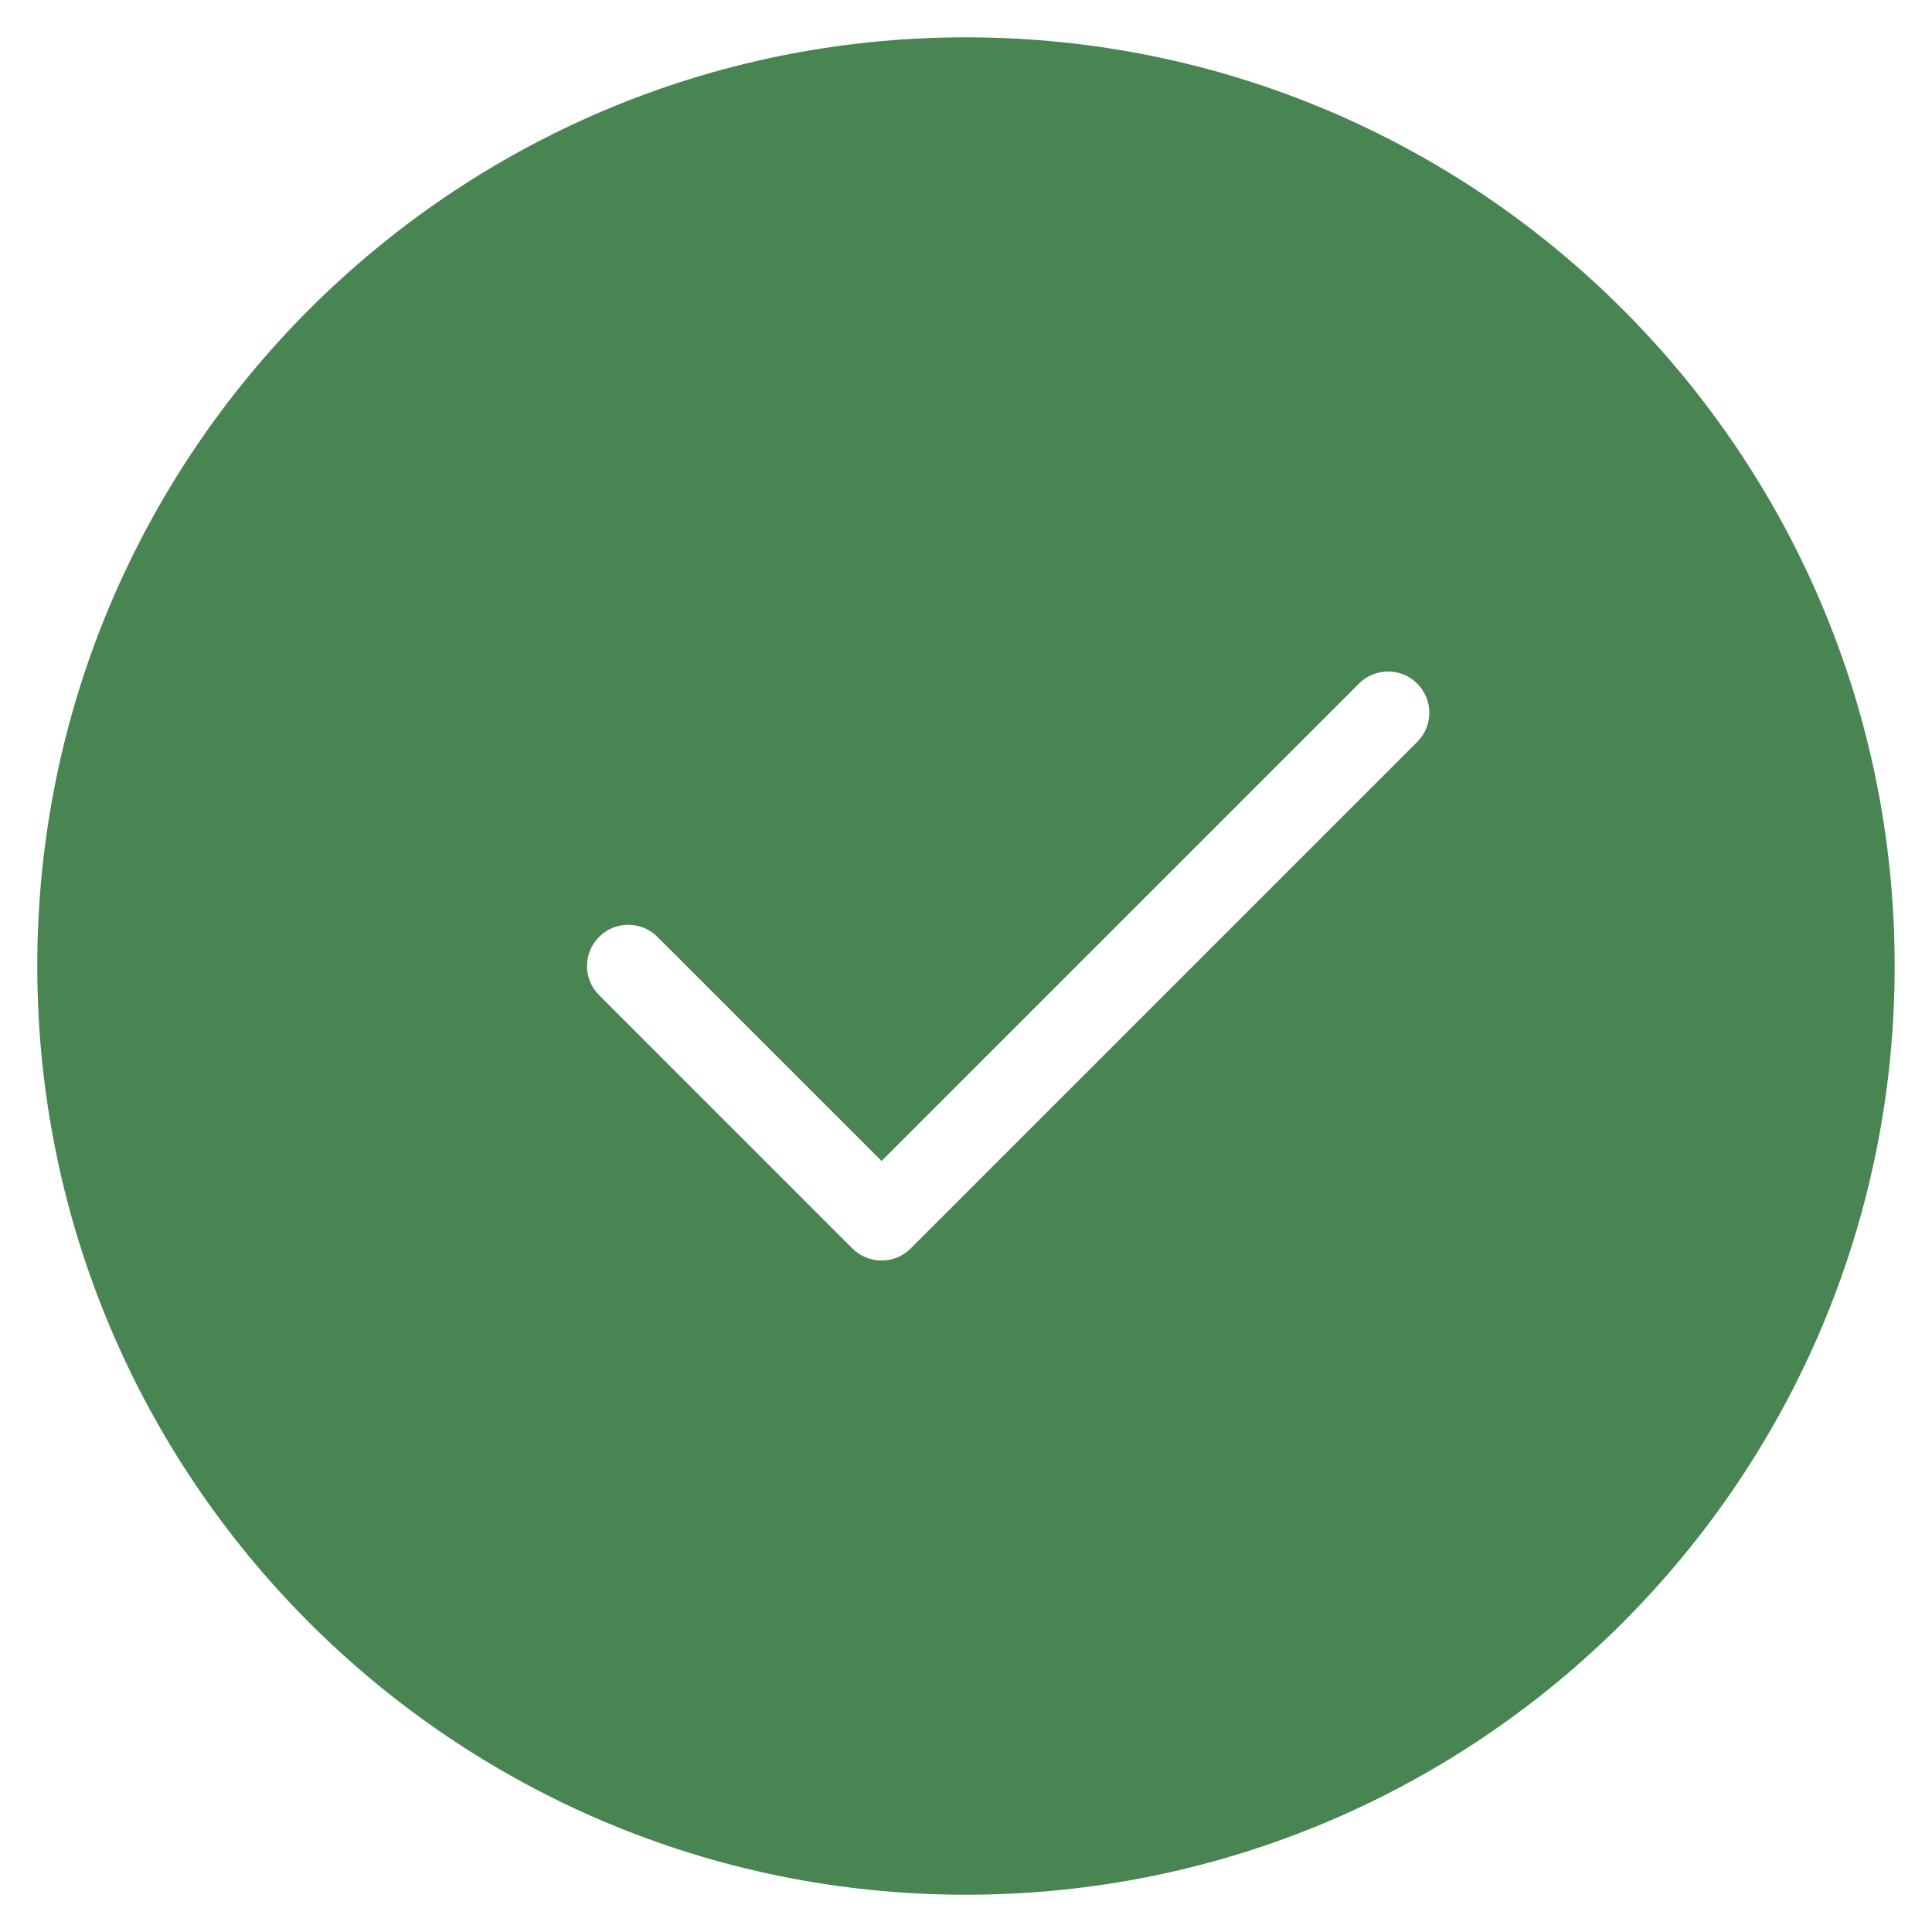 <svg width="41" height="41" viewBox="0 0 41 41" fill="none" xmlns="http://www.w3.org/2000/svg">
<path fill-rule="evenodd" clip-rule="evenodd" d="M20.499 0.792C9.615 0.792 0.791 9.616 0.791 20.5C0.791 31.385 9.615 40.209 20.499 40.209C31.384 40.209 40.208 31.385 40.208 20.5C40.208 9.616 31.384 0.792 20.499 0.792ZM30.076 15.744C30.418 15.402 30.418 14.848 30.076 14.507C29.735 14.165 29.181 14.165 28.839 14.507L18.708 24.638L13.951 19.882C13.61 19.54 13.056 19.54 12.714 19.882C12.372 20.223 12.372 20.777 12.714 21.119L18.089 26.494C18.431 26.836 18.985 26.836 19.326 26.494L30.076 15.744Z" fill="#498553"/>
</svg>
